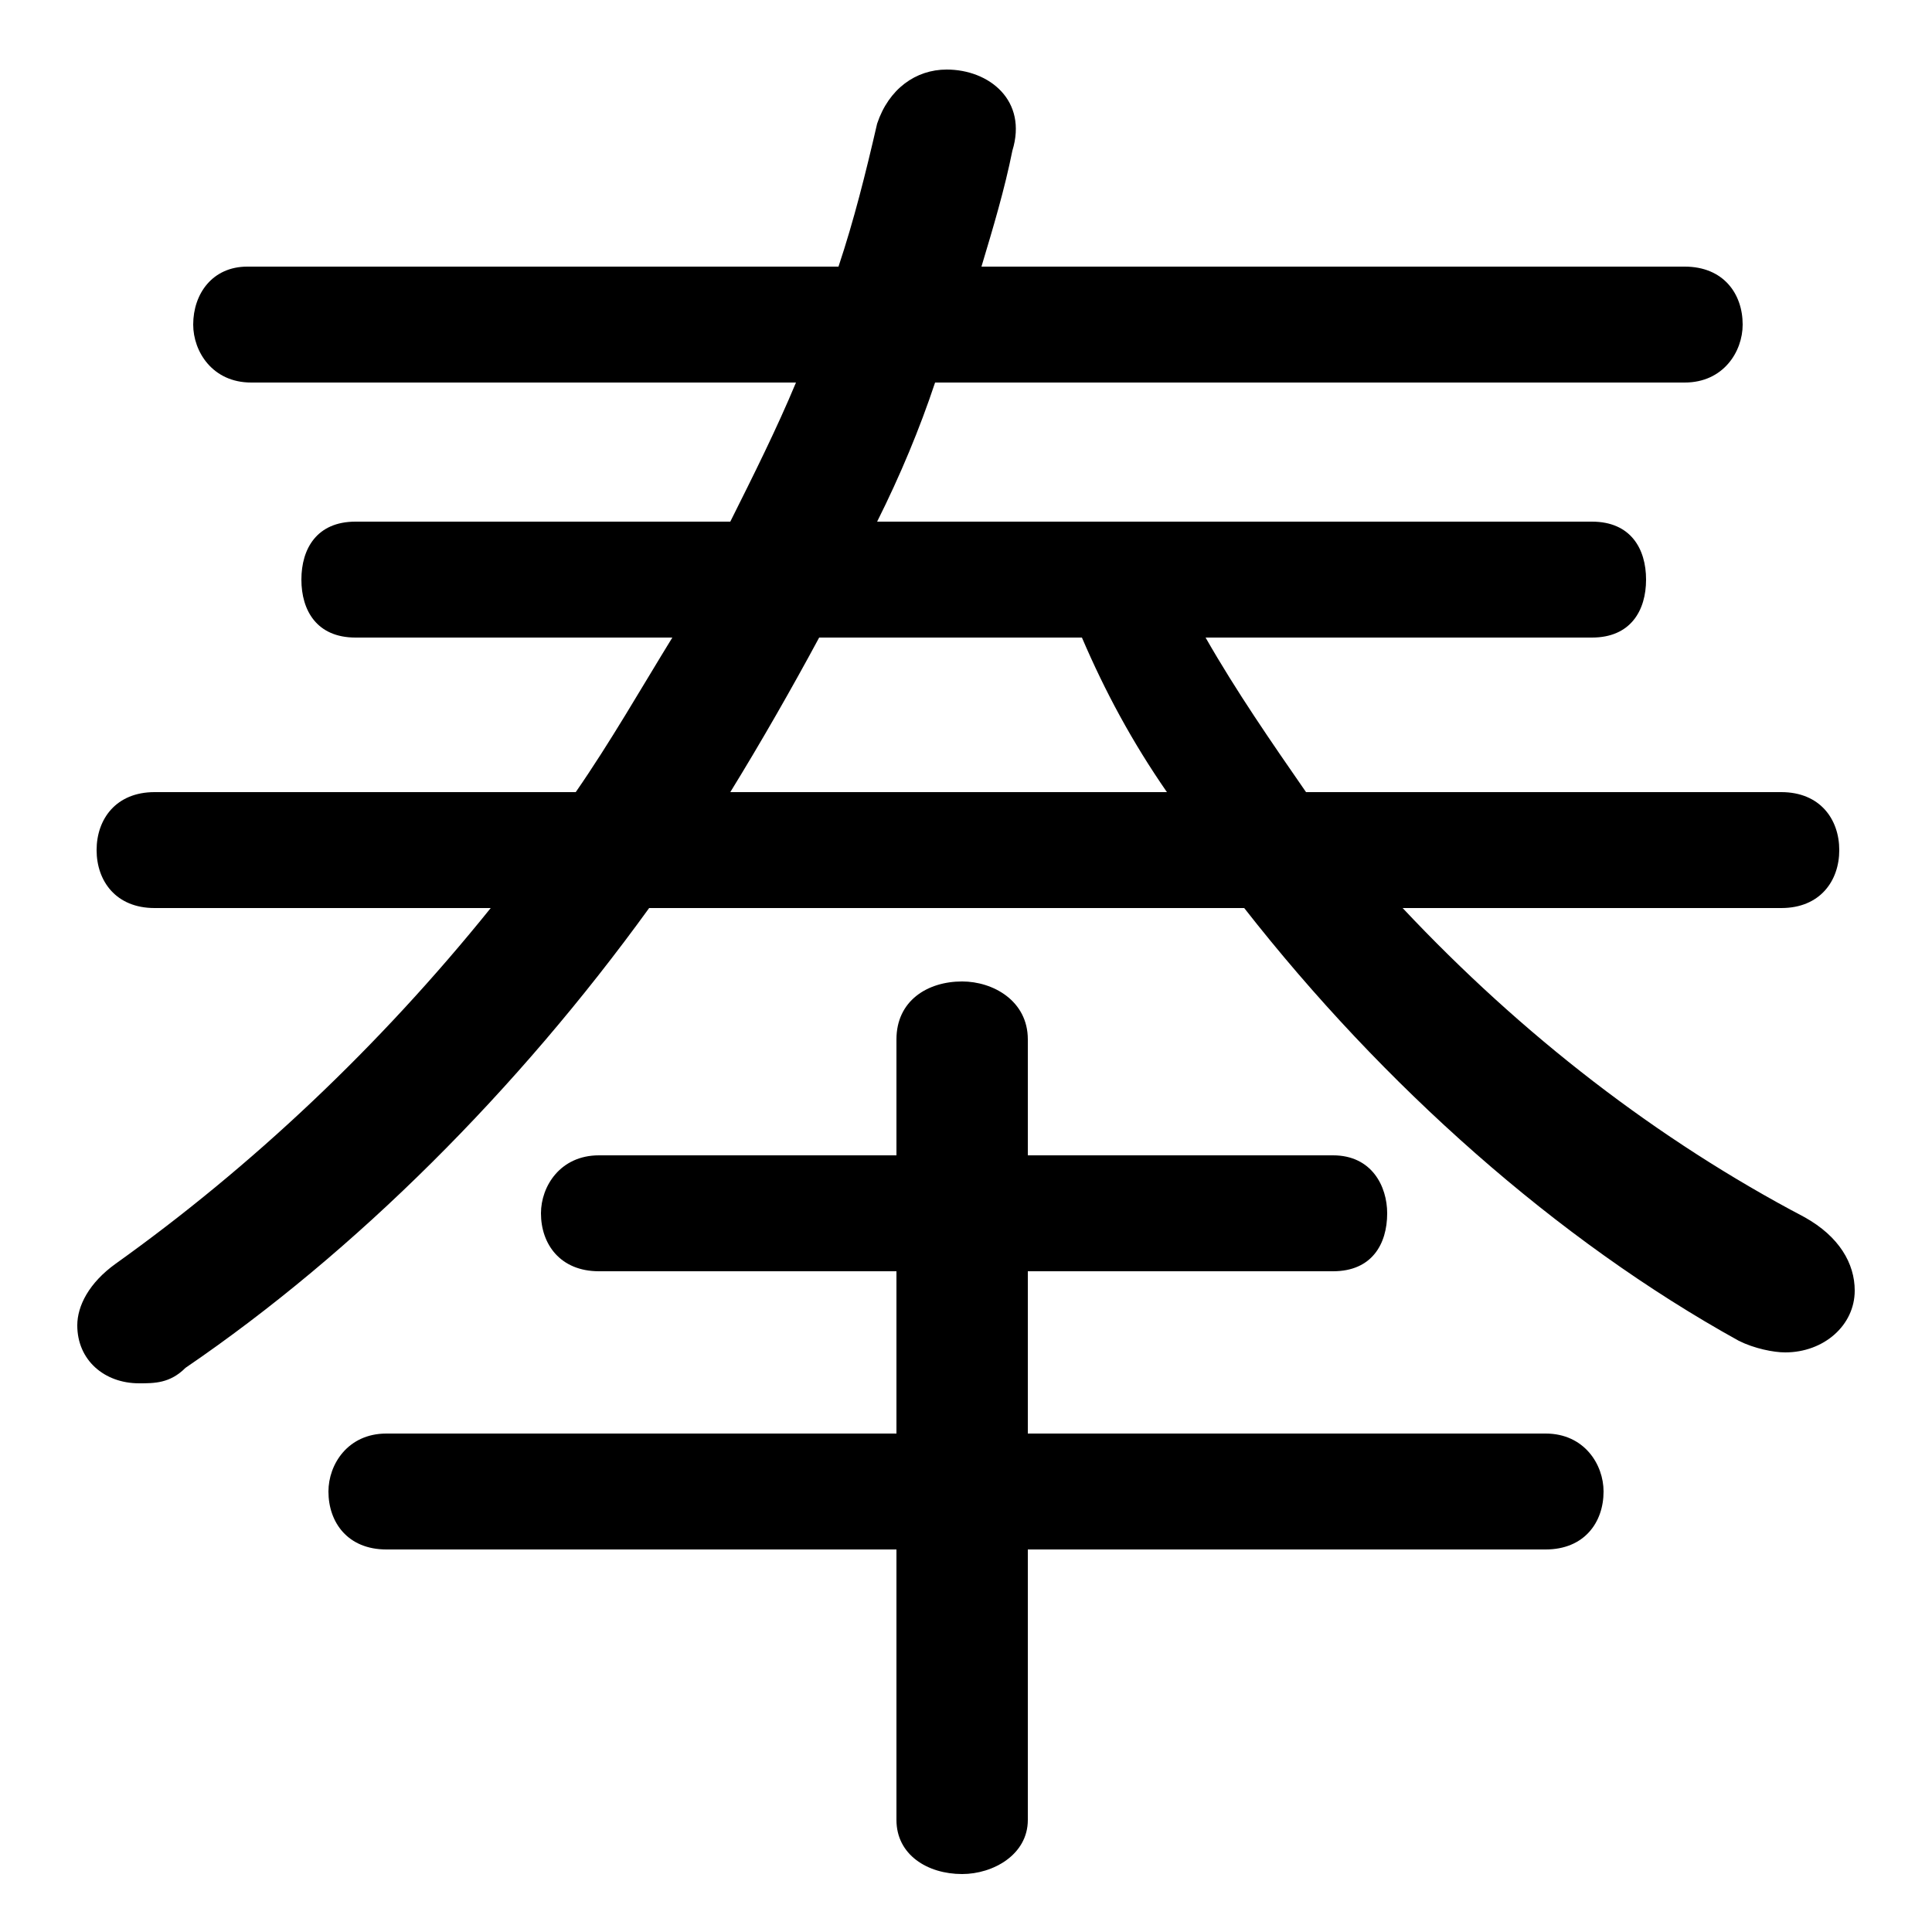 <svg xmlns="http://www.w3.org/2000/svg" viewBox="0 -44.0 50.0 50.0">
    <rect x="0" y="-44.0" width="50.0" height="50.0" fill="#808080" stroke="none"/>
    <g transform="scale(1, -1)">
        <!-- ボディの枠 -->
        <rect x="0" y="-6.0" width="50.0" height="50.0"
            stroke="white" fill="white"/>
        <!-- グリフ座標系の原点 -->
        <circle cx="0" cy="0" r="5" fill="white"/>
        <!-- グリフのアウトライン -->
        <g style="fill:black;stroke:#000000;stroke-width:0;stroke-linecap:round;stroke-linejoin:round;">
        <path d="M 17.4 27.5 C 16.6 26.2 15.8 24.8 14.9 23.5 L 4.0 23.5 C 3.0 23.5 2.5 22.8 2.5 22.0 C 2.5 21.2 3.0 20.5 4.0 20.5 L 12.7 20.5 C 9.8 16.9 6.5 13.8 3.0 11.3 C 2.3 10.8 2.0 10.2 2.0 9.7 C 2.0 8.8 2.7 8.2 3.6 8.2 C 4.0 8.2 4.4 8.2 4.8 8.6 C 9.2 11.6 13.4 15.8 16.8 20.5 L 32.2 20.5 C 35.8 15.9 40.3 11.9 45.0 9.3 C 45.4 9.1 45.9 9.0 46.2 9.0 C 47.2 9.0 48.0 9.7 48.0 10.6 C 48.0 11.3 47.6 12.0 46.7 12.5 C 42.9 14.5 39.4 17.2 36.3 20.5 L 46.1 20.5 C 47.1 20.5 47.6 21.2 47.6 22.0 C 47.6 22.8 47.1 23.5 46.1 23.5 L 33.8 23.5 C 32.9 24.8 32.0 26.1 31.2 27.5 L 41.2 27.5 C 42.2 27.5 42.6 28.2 42.6 29.0 C 42.6 29.8 42.2 30.5 41.2 30.5 L 22.7 30.5 C 23.3 31.7 23.8 32.9 24.2 34.1 L 43.6 34.1 C 44.6 34.1 45.1 34.9 45.1 35.6 C 45.1 36.4 44.6 37.1 43.6 37.1 L 25.4 37.1 C 25.7 38.1 26.0 39.1 26.2 40.1 C 26.6 41.4 25.6 42.2 24.5 42.2 C 23.7 42.2 23.0 41.7 22.7 40.8 C 22.4 39.5 22.1 38.3 21.7 37.1 L 6.4 37.1 C 5.5 37.1 5.0 36.4 5.0 35.6 C 5.0 34.9 5.5 34.1 6.5 34.1 L 20.6 34.1 C 20.1 32.9 19.5 31.7 18.9 30.5 L 9.2 30.5 C 8.2 30.5 7.8 29.8 7.8 29.0 C 7.8 28.2 8.2 27.5 9.2 27.5 Z M 28.0 27.5 C 28.6 26.1 29.3 24.8 30.2 23.5 L 18.9 23.5 C 19.7 24.8 20.5 26.2 21.2 27.5 Z M 26.6 3.9 L 40.0 3.9 C 41.0 3.9 41.5 4.6 41.5 5.4 C 41.5 6.1 41.0 6.9 40.0 6.9 L 26.6 6.9 L 26.6 11.1 L 34.5 11.1 C 35.5 11.1 35.9 11.8 35.9 12.6 C 35.9 13.3 35.5 14.1 34.5 14.1 L 26.6 14.1 L 26.6 17.1 C 26.6 18.1 25.7 18.6 24.9 18.6 C 24.0 18.6 23.2 18.1 23.2 17.1 L 23.2 14.1 L 15.5 14.1 C 14.5 14.1 14.0 13.3 14.0 12.6 C 14.0 11.8 14.5 11.1 15.5 11.1 L 23.2 11.1 L 23.2 6.9 L 10.0 6.9 C 9.0 6.9 8.5 6.1 8.5 5.4 C 8.5 4.6 9.0 3.9 10.0 3.9 L 23.2 3.9 L 23.2 -3.1 C 23.2 -4.0 24.0 -4.5 24.9 -4.5 C 25.7 -4.5 26.6 -4.0 26.6 -3.1 Z"/>
    </g>
    </g>
</svg>

